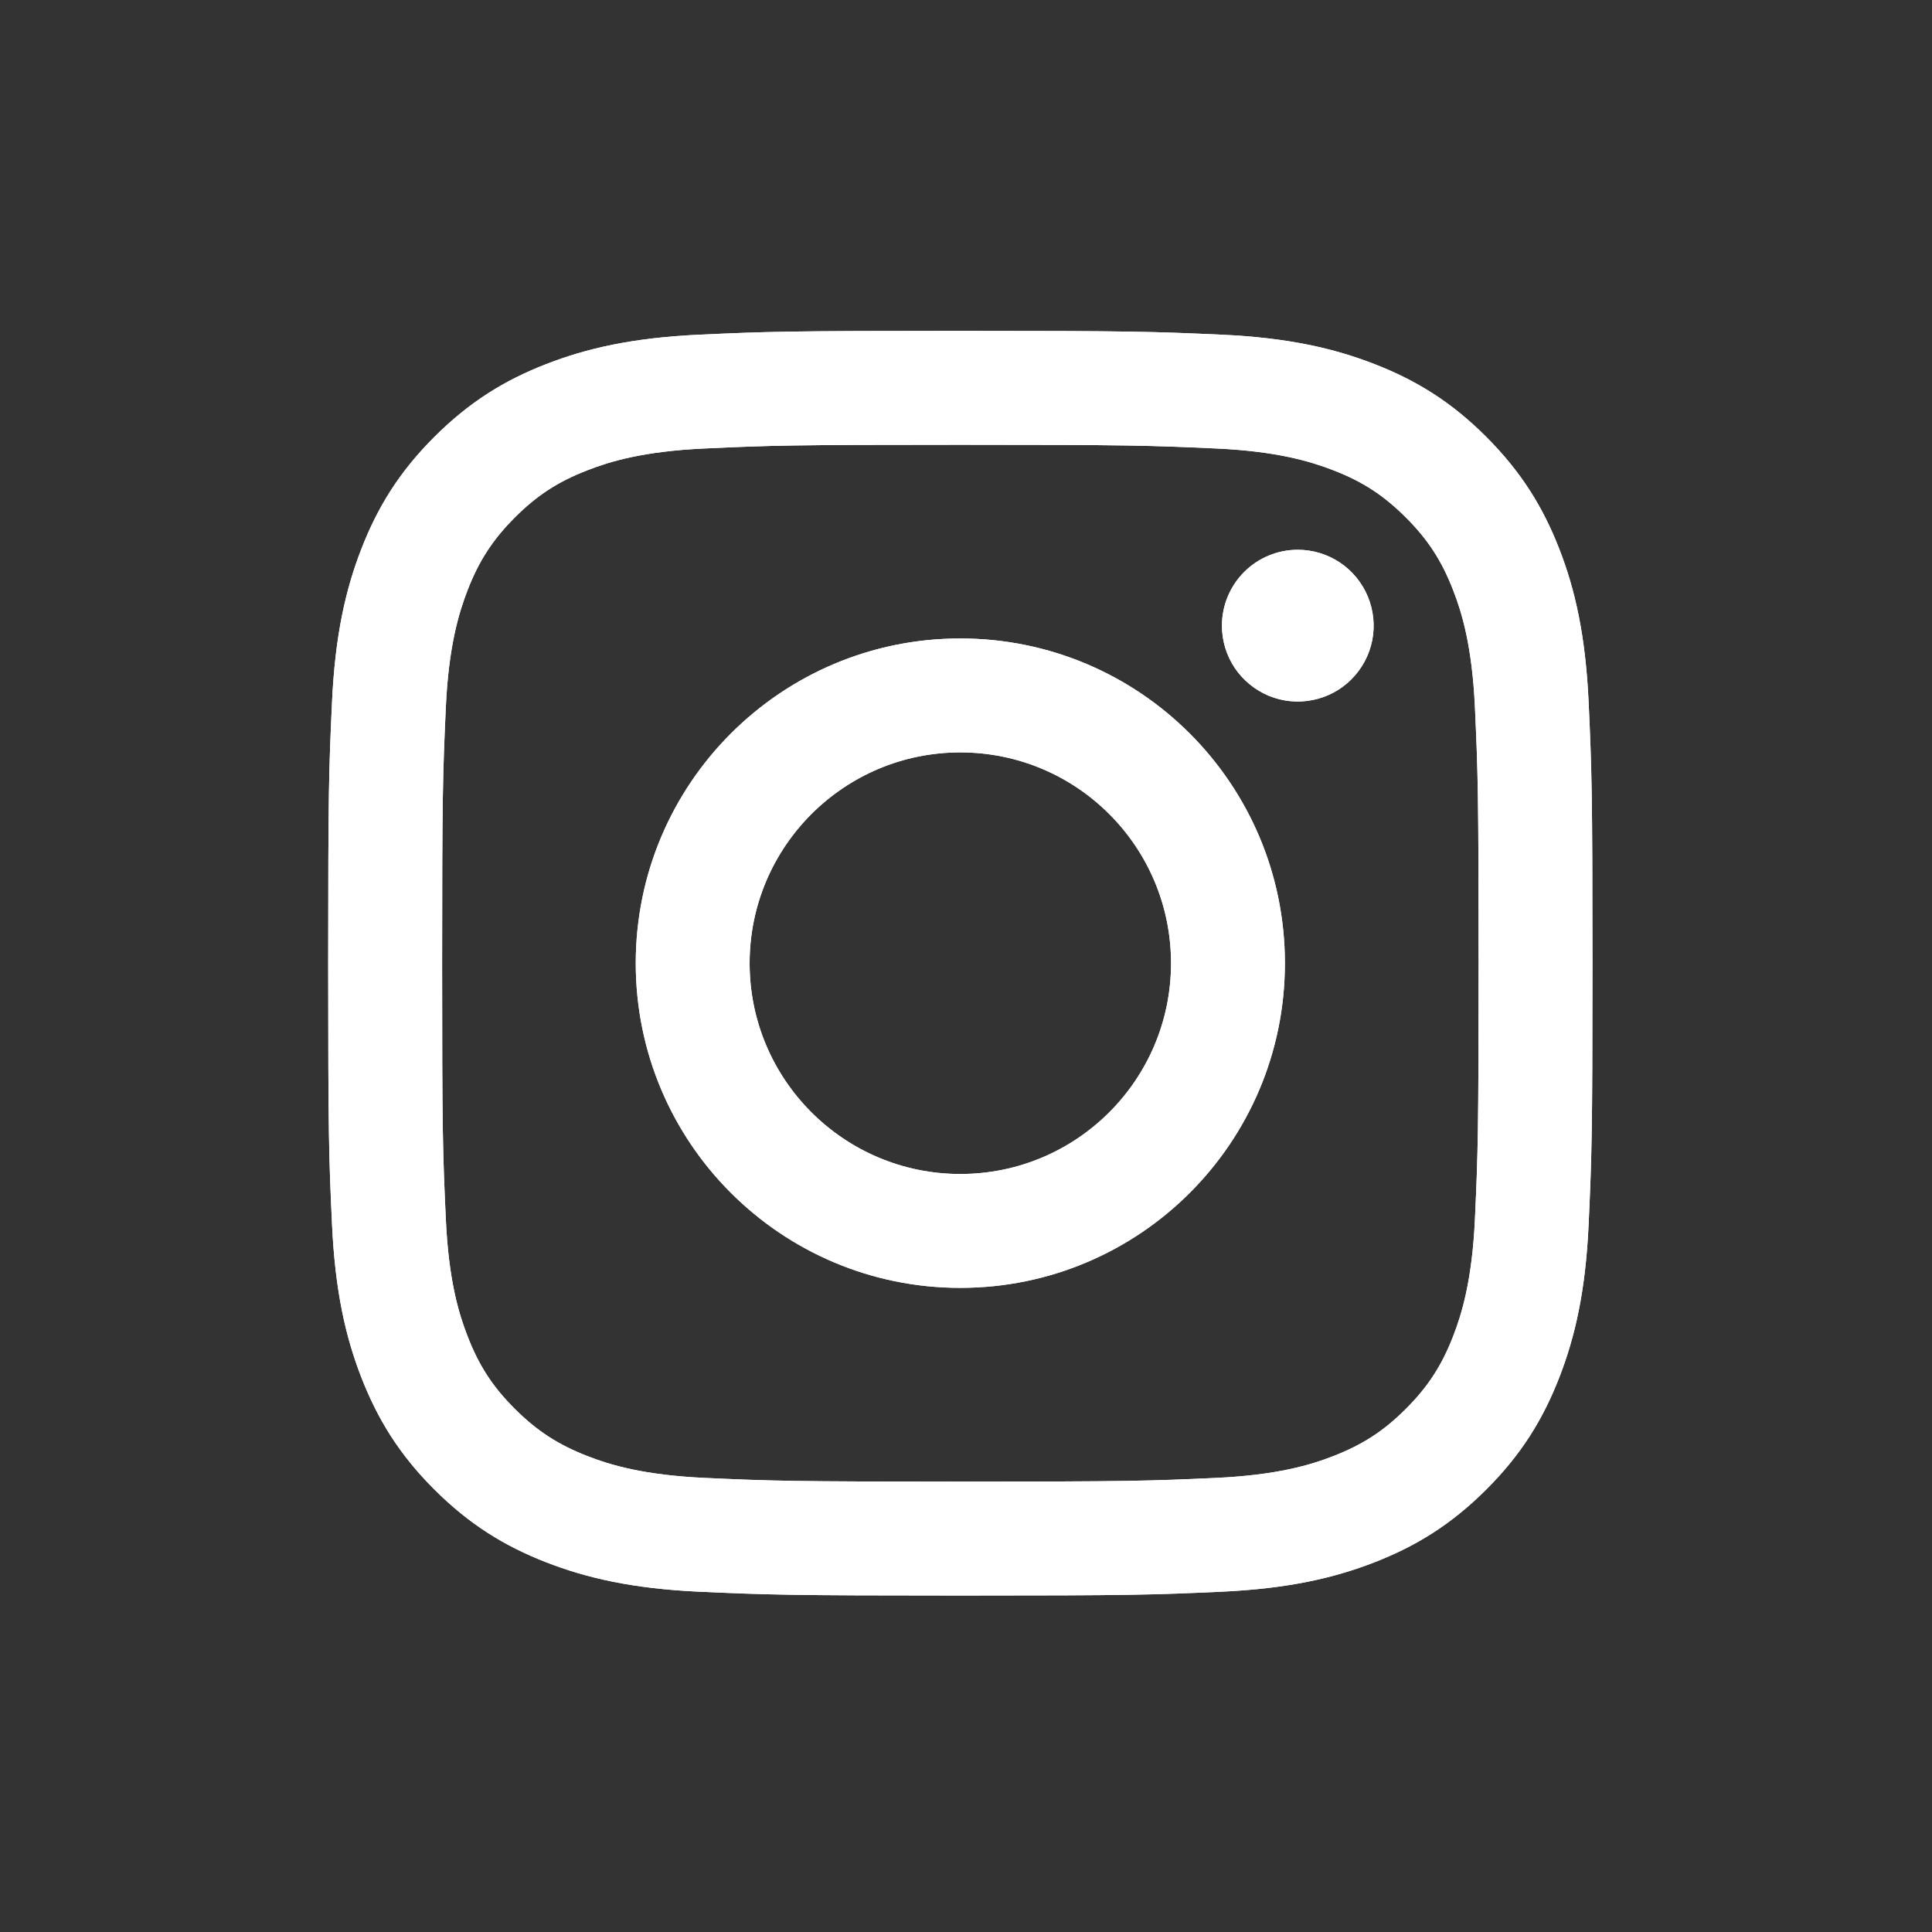<svg width="32" height="32" viewBox="0 0 32 32" fill="none" xmlns="http://www.w3.org/2000/svg">
<rect x="0" y="0" width="32" height="32" fill="#333333" stroke="none"/>
<path d="M12.416 15.954C12.416 14.025 13.979 12.462 15.906 12.462C17.834 12.462 19.396 14.025 19.396 15.954C19.396 17.881 17.834 19.445 15.906 19.445C13.979 19.445 12.416 17.881 12.416 15.954ZM10.53 15.954C10.53 18.924 12.937 21.331 15.906 21.331C18.875 21.331 21.282 18.924 21.282 15.954C21.282 12.983 18.875 10.575 15.906 10.575C12.937 10.575 10.53 12.983 10.53 15.954ZM20.239 10.362C20.239 10.611 20.312 10.854 20.45 11.061C20.588 11.267 20.785 11.428 21.014 11.524C21.244 11.619 21.496 11.644 21.74 11.595C21.984 11.547 22.208 11.428 22.383 11.252C22.559 11.076 22.679 10.852 22.728 10.608C22.776 10.365 22.751 10.112 22.656 9.882C22.561 9.653 22.4 9.456 22.194 9.318C21.987 9.18 21.744 9.106 21.496 9.106H21.495C21.162 9.106 20.843 9.238 20.607 9.474C20.372 9.71 20.239 10.029 20.239 10.362V10.362ZM11.676 24.479C10.655 24.432 10.1 24.262 9.732 24.118C9.243 23.928 8.894 23.701 8.527 23.335C8.16 22.969 7.933 22.62 7.744 22.131C7.6 21.762 7.43 21.207 7.384 20.186C7.333 19.082 7.323 18.75 7.323 15.954C7.323 13.157 7.334 12.826 7.384 11.721C7.43 10.7 7.602 10.146 7.744 9.776C7.934 9.287 8.161 8.938 8.527 8.571C8.893 8.205 9.242 7.977 9.732 7.788C10.1 7.644 10.655 7.474 11.676 7.428C12.78 7.377 13.111 7.367 15.906 7.367C18.701 7.367 19.033 7.378 20.137 7.428C21.158 7.474 21.712 7.645 22.082 7.788C22.571 7.977 22.919 8.205 23.286 8.571C23.653 8.938 23.879 9.287 24.069 9.776C24.213 10.145 24.383 10.7 24.43 11.721C24.48 12.826 24.49 13.157 24.49 15.954C24.49 18.75 24.48 19.081 24.43 20.186C24.383 21.207 24.212 21.762 24.069 22.131C23.879 22.62 23.652 22.969 23.286 23.335C22.92 23.701 22.571 23.928 22.082 24.118C21.713 24.262 21.158 24.432 20.137 24.479C19.034 24.529 18.702 24.54 15.906 24.54C13.11 24.54 12.779 24.529 11.676 24.479V24.479ZM11.589 5.543C10.475 5.594 9.713 5.771 9.048 6.03C8.359 6.297 7.776 6.656 7.193 7.238C6.61 7.82 6.253 8.404 5.985 9.093C5.726 9.759 5.55 10.521 5.499 11.636C5.447 12.752 5.436 13.109 5.436 15.954C5.436 18.798 5.447 19.155 5.499 20.271C5.55 21.387 5.726 22.148 5.985 22.814C6.253 23.502 6.61 24.087 7.193 24.669C7.776 25.251 8.359 25.609 9.048 25.877C9.714 26.136 10.475 26.313 11.589 26.364C12.706 26.414 13.063 26.427 15.906 26.427C18.75 26.427 19.106 26.415 20.223 26.364C21.337 26.313 22.099 26.136 22.764 25.877C23.453 25.609 24.036 25.251 24.619 24.669C25.202 24.087 25.559 23.502 25.827 22.814C26.086 22.148 26.263 21.387 26.313 20.271C26.364 19.154 26.376 18.798 26.376 15.954C26.376 13.109 26.364 12.752 26.313 11.636C26.262 10.52 26.086 9.759 25.827 9.093C25.559 8.405 25.201 7.821 24.619 7.238C24.037 6.655 23.453 6.297 22.765 6.03C22.099 5.771 21.337 5.593 20.224 5.543C19.107 5.493 18.75 5.48 15.907 5.48C13.063 5.48 12.706 5.492 11.589 5.543Z" fill="white"/>
<path d="M12.416 15.954C12.416 14.025 13.979 12.462 15.906 12.462C17.834 12.462 19.396 14.025 19.396 15.954C19.396 17.881 17.834 19.445 15.906 19.445C13.979 19.445 12.416 17.881 12.416 15.954ZM10.53 15.954C10.53 18.924 12.937 21.331 15.906 21.331C18.875 21.331 21.282 18.924 21.282 15.954C21.282 12.983 18.875 10.575 15.906 10.575C12.937 10.575 10.53 12.983 10.53 15.954ZM20.239 10.362C20.239 10.611 20.312 10.854 20.45 11.061C20.588 11.267 20.785 11.428 21.014 11.524C21.244 11.619 21.496 11.644 21.74 11.595C21.984 11.547 22.208 11.428 22.383 11.252C22.559 11.076 22.679 10.852 22.728 10.608C22.776 10.365 22.751 10.112 22.656 9.882C22.561 9.653 22.4 9.456 22.194 9.318C21.987 9.18 21.744 9.106 21.496 9.106H21.495C21.162 9.106 20.843 9.238 20.607 9.474C20.372 9.71 20.239 10.029 20.239 10.362V10.362ZM11.676 24.479C10.655 24.432 10.1 24.262 9.732 24.118C9.243 23.928 8.894 23.701 8.527 23.335C8.16 22.969 7.933 22.62 7.744 22.131C7.6 21.762 7.43 21.207 7.384 20.186C7.333 19.082 7.323 18.75 7.323 15.954C7.323 13.157 7.334 12.826 7.384 11.721C7.43 10.7 7.602 10.146 7.744 9.776C7.934 9.287 8.161 8.938 8.527 8.571C8.893 8.205 9.242 7.977 9.732 7.788C10.1 7.644 10.655 7.474 11.676 7.428C12.78 7.377 13.111 7.367 15.906 7.367C18.701 7.367 19.033 7.378 20.137 7.428C21.158 7.474 21.712 7.645 22.082 7.788C22.571 7.977 22.919 8.205 23.286 8.571C23.653 8.938 23.879 9.287 24.069 9.776C24.213 10.145 24.383 10.7 24.43 11.721C24.48 12.826 24.49 13.157 24.49 15.954C24.49 18.75 24.48 19.081 24.43 20.186C24.383 21.207 24.212 21.762 24.069 22.131C23.879 22.62 23.652 22.969 23.286 23.335C22.92 23.701 22.571 23.928 22.082 24.118C21.713 24.262 21.158 24.432 20.137 24.479C19.034 24.529 18.702 24.54 15.906 24.54C13.11 24.54 12.779 24.529 11.676 24.479V24.479ZM11.589 5.543C10.475 5.594 9.713 5.771 9.048 6.03C8.359 6.297 7.776 6.656 7.193 7.238C6.61 7.82 6.253 8.404 5.985 9.093C5.726 9.759 5.55 10.521 5.499 11.636C5.447 12.752 5.436 13.109 5.436 15.954C5.436 18.798 5.447 19.155 5.499 20.271C5.55 21.387 5.726 22.148 5.985 22.814C6.253 23.502 6.61 24.087 7.193 24.669C7.776 25.251 8.359 25.609 9.048 25.877C9.714 26.136 10.475 26.313 11.589 26.364C12.706 26.414 13.063 26.427 15.906 26.427C18.75 26.427 19.106 26.415 20.223 26.364C21.337 26.313 22.099 26.136 22.764 25.877C23.453 25.609 24.036 25.251 24.619 24.669C25.202 24.087 25.559 23.502 25.827 22.814C26.086 22.148 26.263 21.387 26.313 20.271C26.364 19.154 26.376 18.798 26.376 15.954C26.376 13.109 26.364 12.752 26.313 11.636C26.262 10.52 26.086 9.759 25.827 9.093C25.559 8.405 25.201 7.821 24.619 7.238C24.037 6.655 23.453 6.297 22.765 6.03C22.099 5.771 21.337 5.593 20.224 5.543C19.107 5.493 18.75 5.48 15.907 5.48C13.063 5.48 12.706 5.492 11.589 5.543Z" fill="white"/>
</svg>
